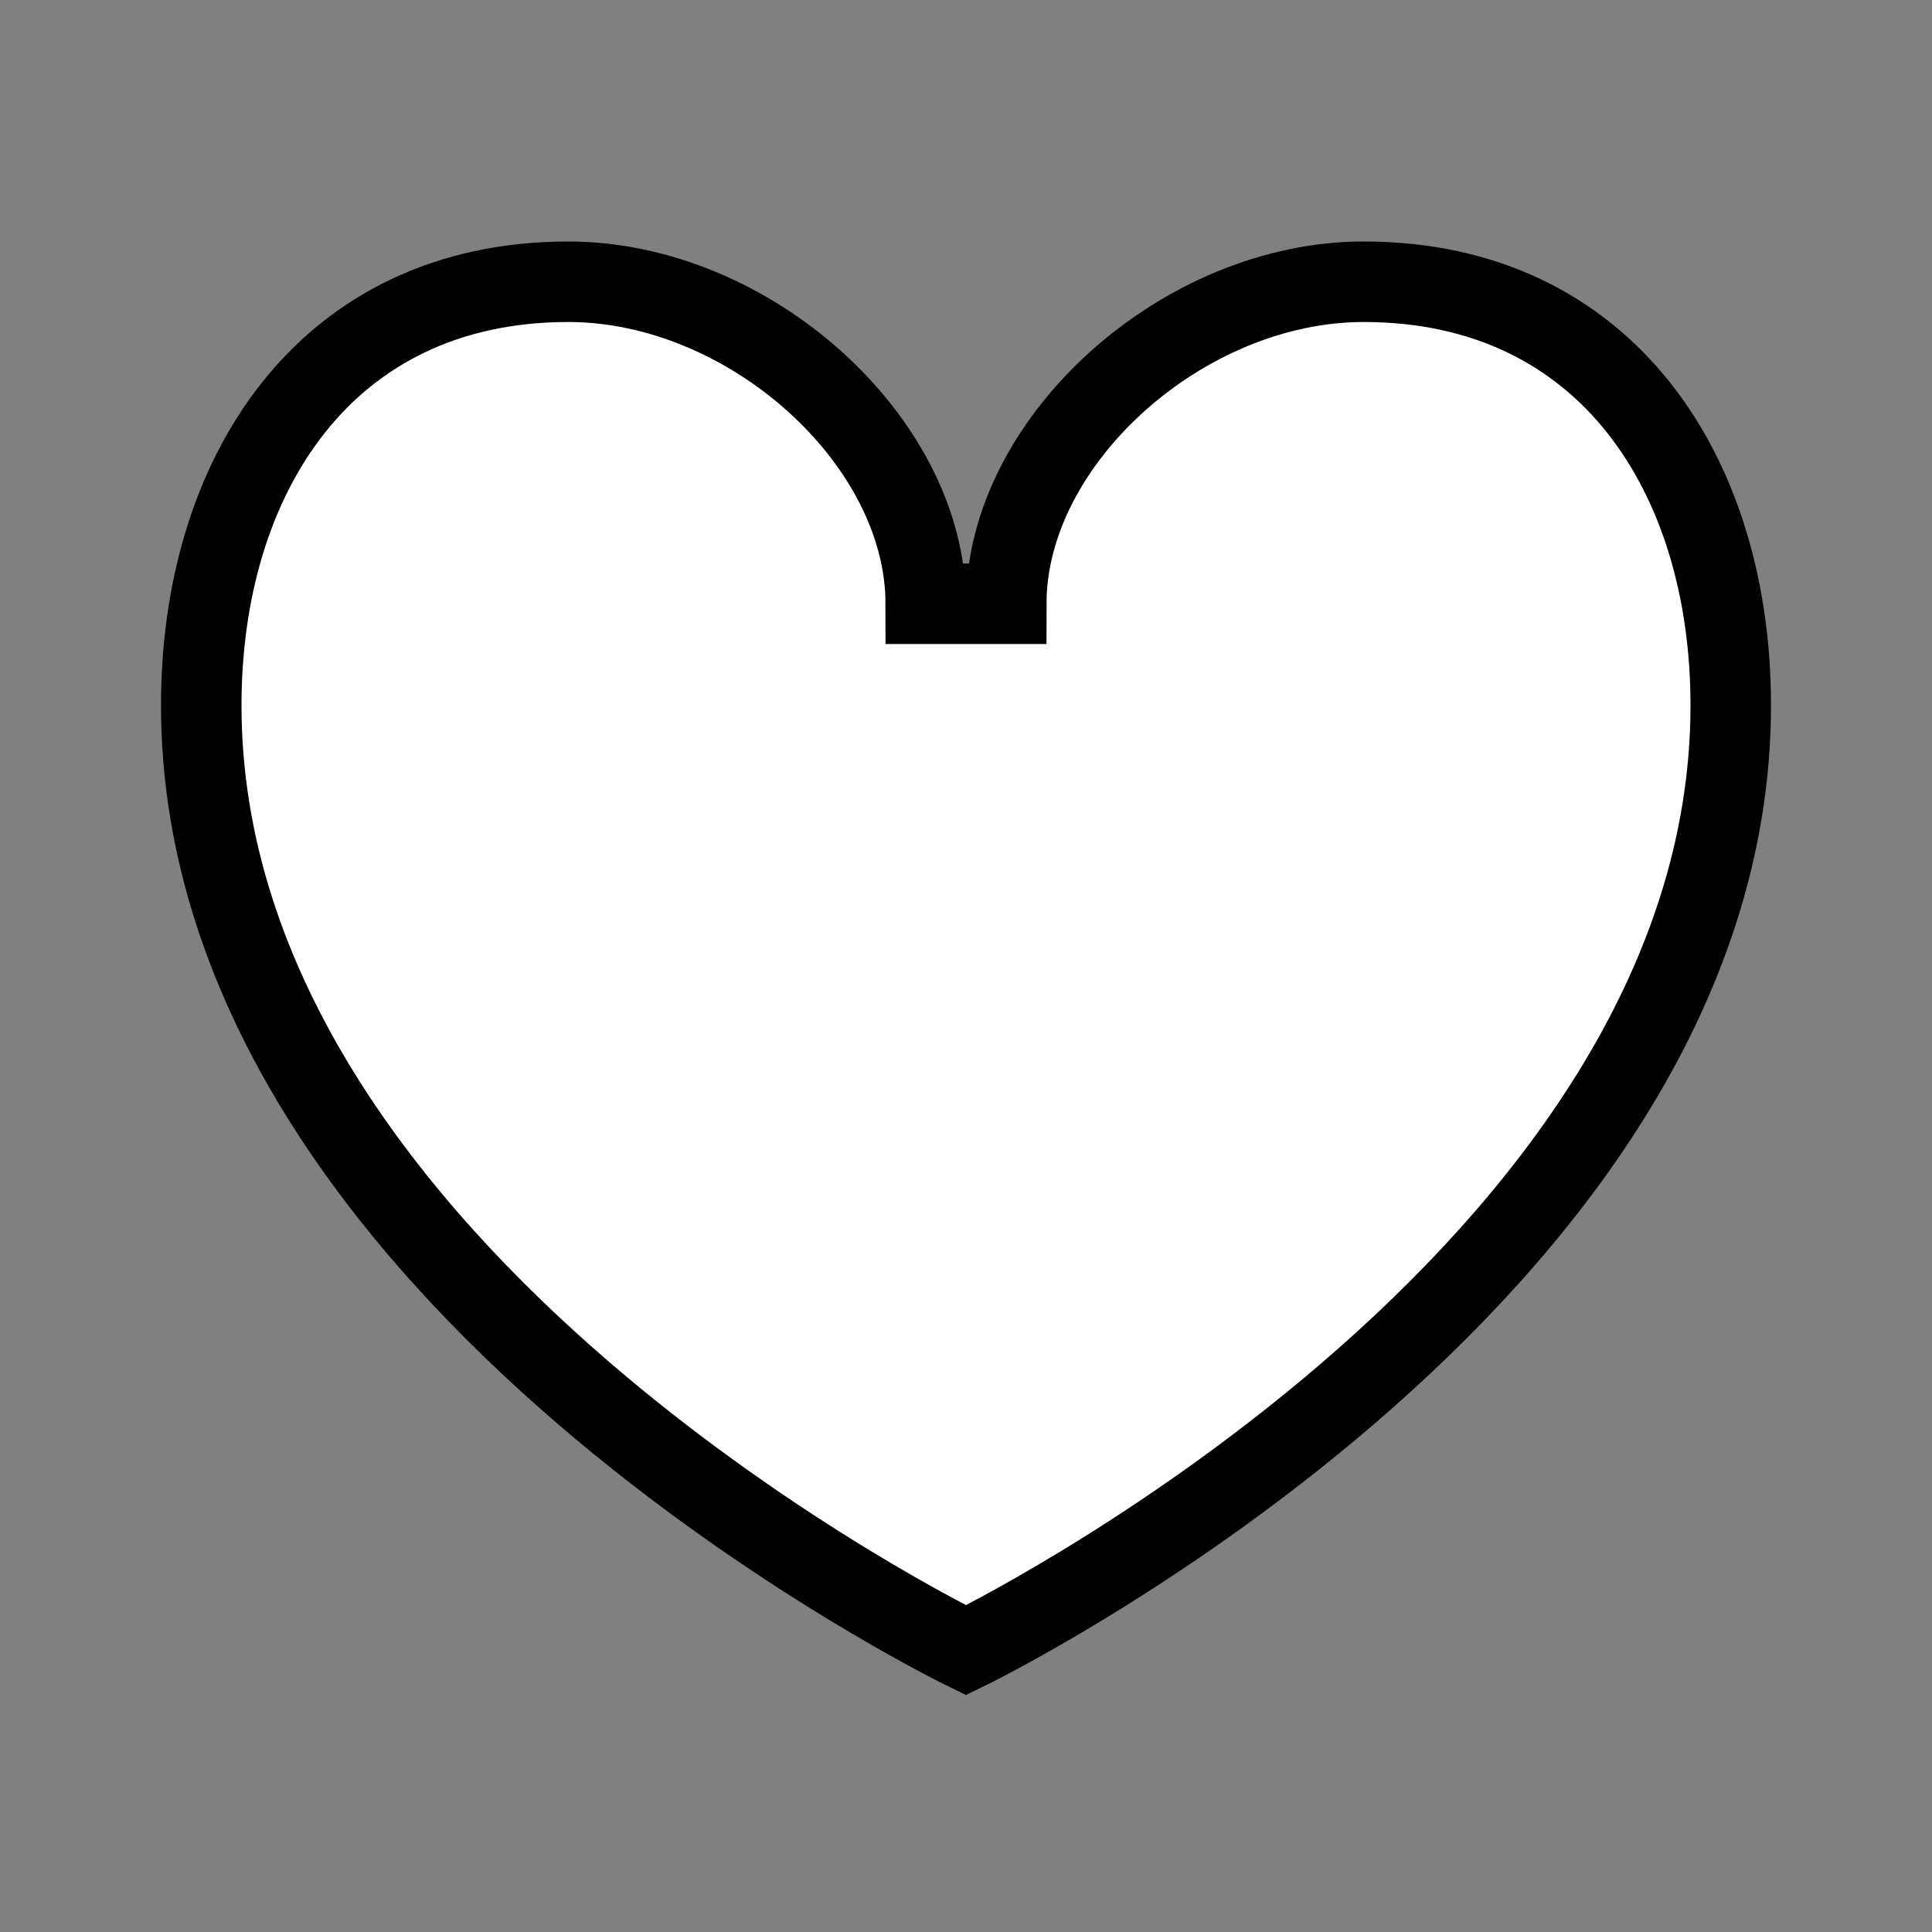 <svg xmlns='http://www.w3.org/2000/svg' width='24' height='24'><rect width="100%" height="100%" fill="#808080" stroke="none"/><g fill='none' fill-rule='evenodd'><path d='M0 24h24V0H0z'/><path fill='#FFF' stroke='#000' d='M12 7.5h.5c0-2.026 2.194-4 4.44-4 3.024 0 4.56 2.412 4.56 5.262C21.5 15.894 12 20.5 12 20.5S2.5 15.894 2.5 8.762C2.5 5.912 4.036 3.5 7.06 3.5c2.246 0 4.44 1.974 4.44 4h.5z'/></g></svg>